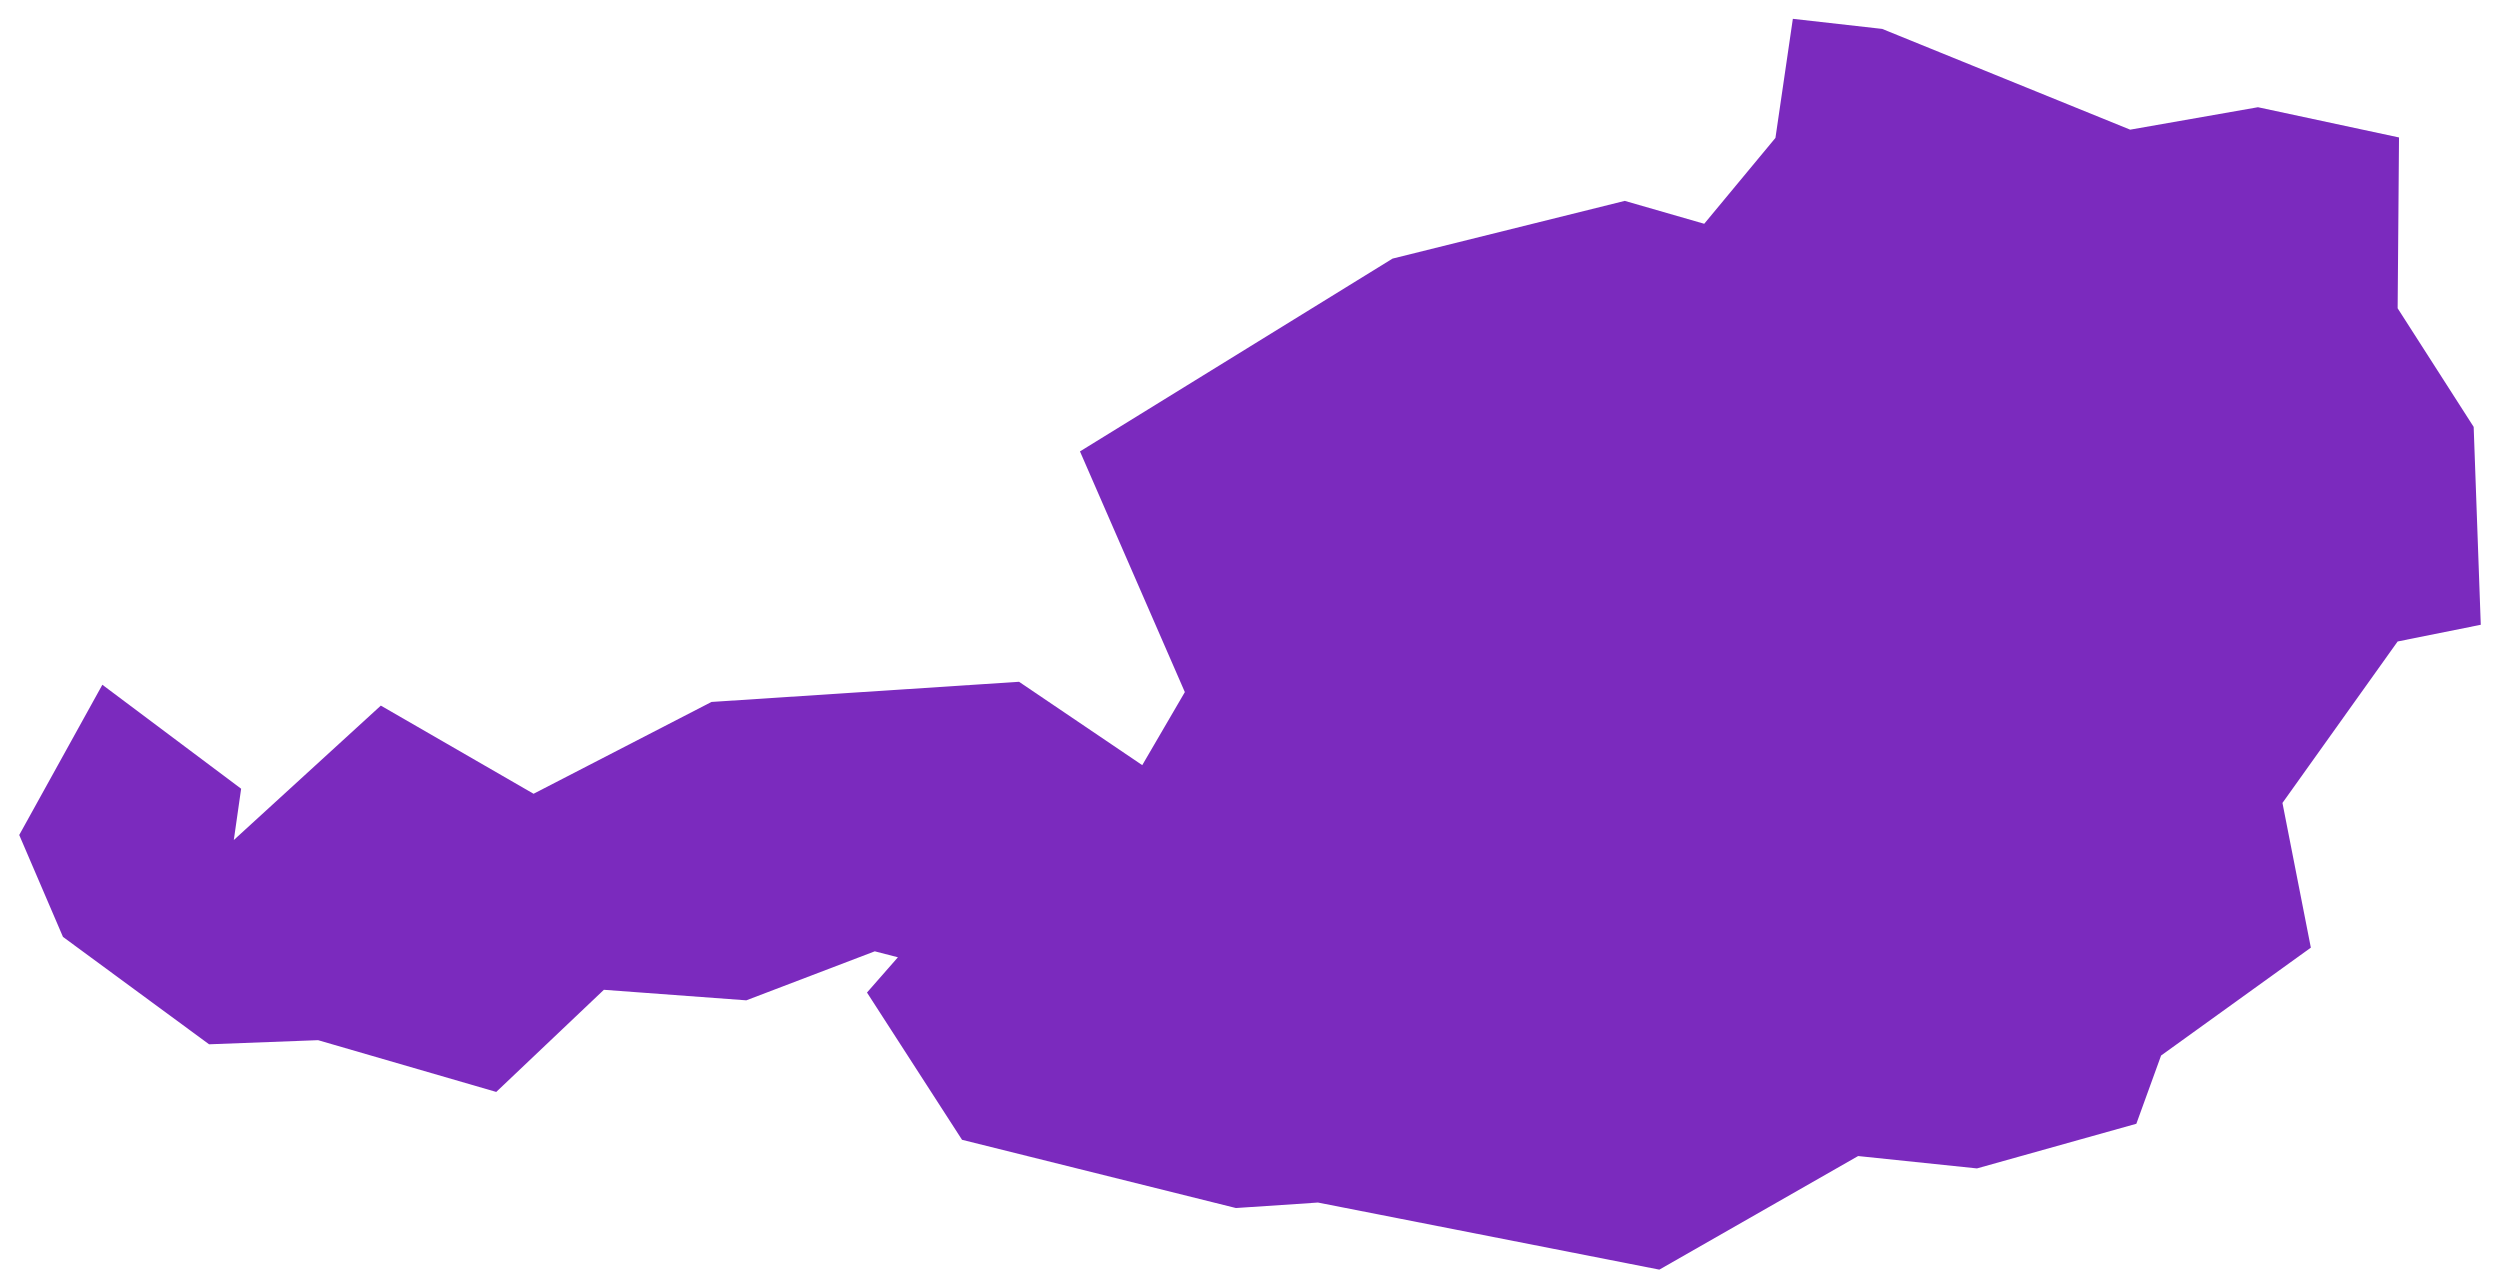 <?xml version="1.0" encoding="utf-8"?>
<!-- Uploaded to SVGRepo https://www.svgrepo.com -->
<svg version="1.1" id="Layer_1" xmlns="http://www.w3.org/2000/svg" xmlns:xlink="http://www.w3.org/1999/xlink" x="0px" y="0px"
	 width="260px" height="134px" viewBox="0 0 260 134" enable-background="new 0 0 260 134" xml:space="preserve">
<polygon fill="#7b2abe" points="258,64.976 257.262,44.398 249.355,32.062 249.498,14.295 234.827,11.151 221.537,13.485 195.745,3.006 
	186.456,1.958 184.646,14.342 177.239,23.273 168.975,20.892 144.826,26.894 112.317,46.947 123.224,71.978 118.794,79.575 
	105.981,70.906 73.996,73.002 55.491,82.552 39.606,73.383 24.316,87.363 25.078,82.028 10.645,71.215 2,86.839 6.549,97.437 
	21.744,108.607 33.08,108.178 51.609,113.561 62.803,102.939 77.616,104.034 90.977,98.937 93.383,99.557 90.167,103.224 
	100.051,118.538 128.535,125.635 137.062,125.064 172.571,132.042 193.244,120.229 205.604,121.515 222.18,116.871 224.753,109.774 
	240.328,98.556 237.375,83.505 249.355,66.714 "/>
</svg>
